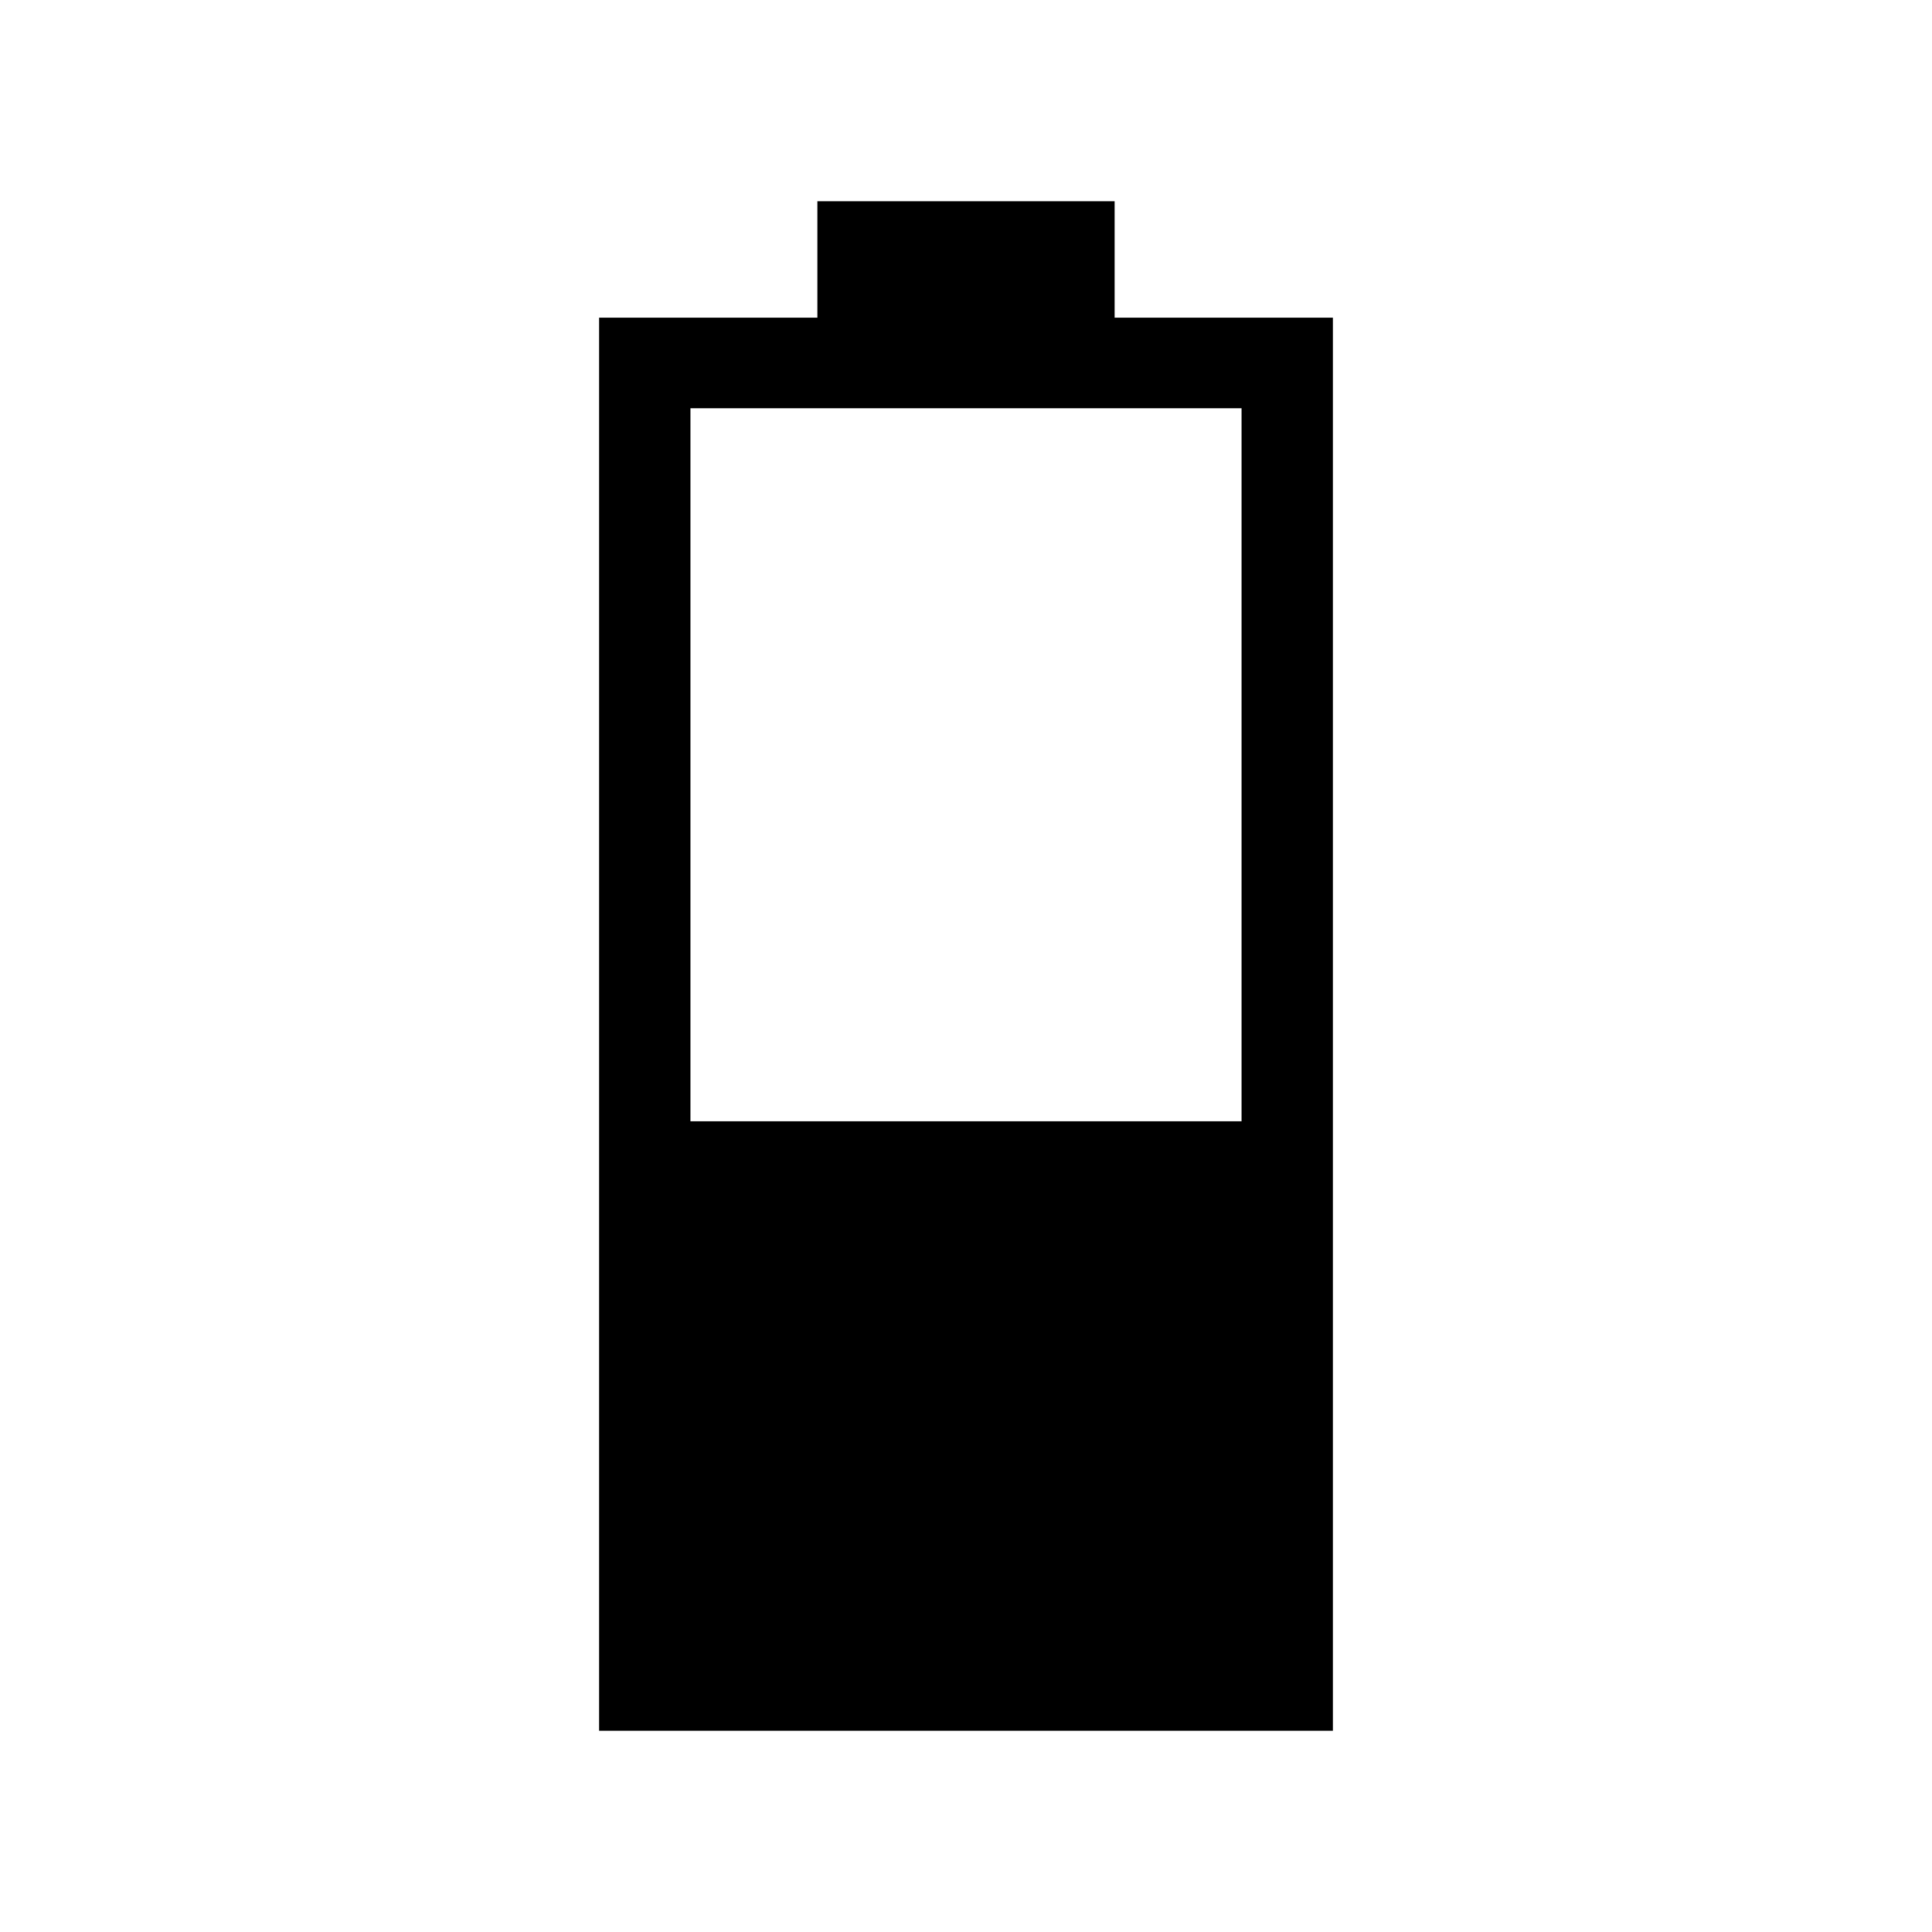 <svg xmlns="http://www.w3.org/2000/svg" height="48" viewBox="0 -960 960 960" width="48"><path d="M297.69-100v-702.15h108.46V-860h147.7v57.85h108.46V-100H297.69Zm45.39-302.85h273.84v-354.3H343.08v354.3Z"/></svg>